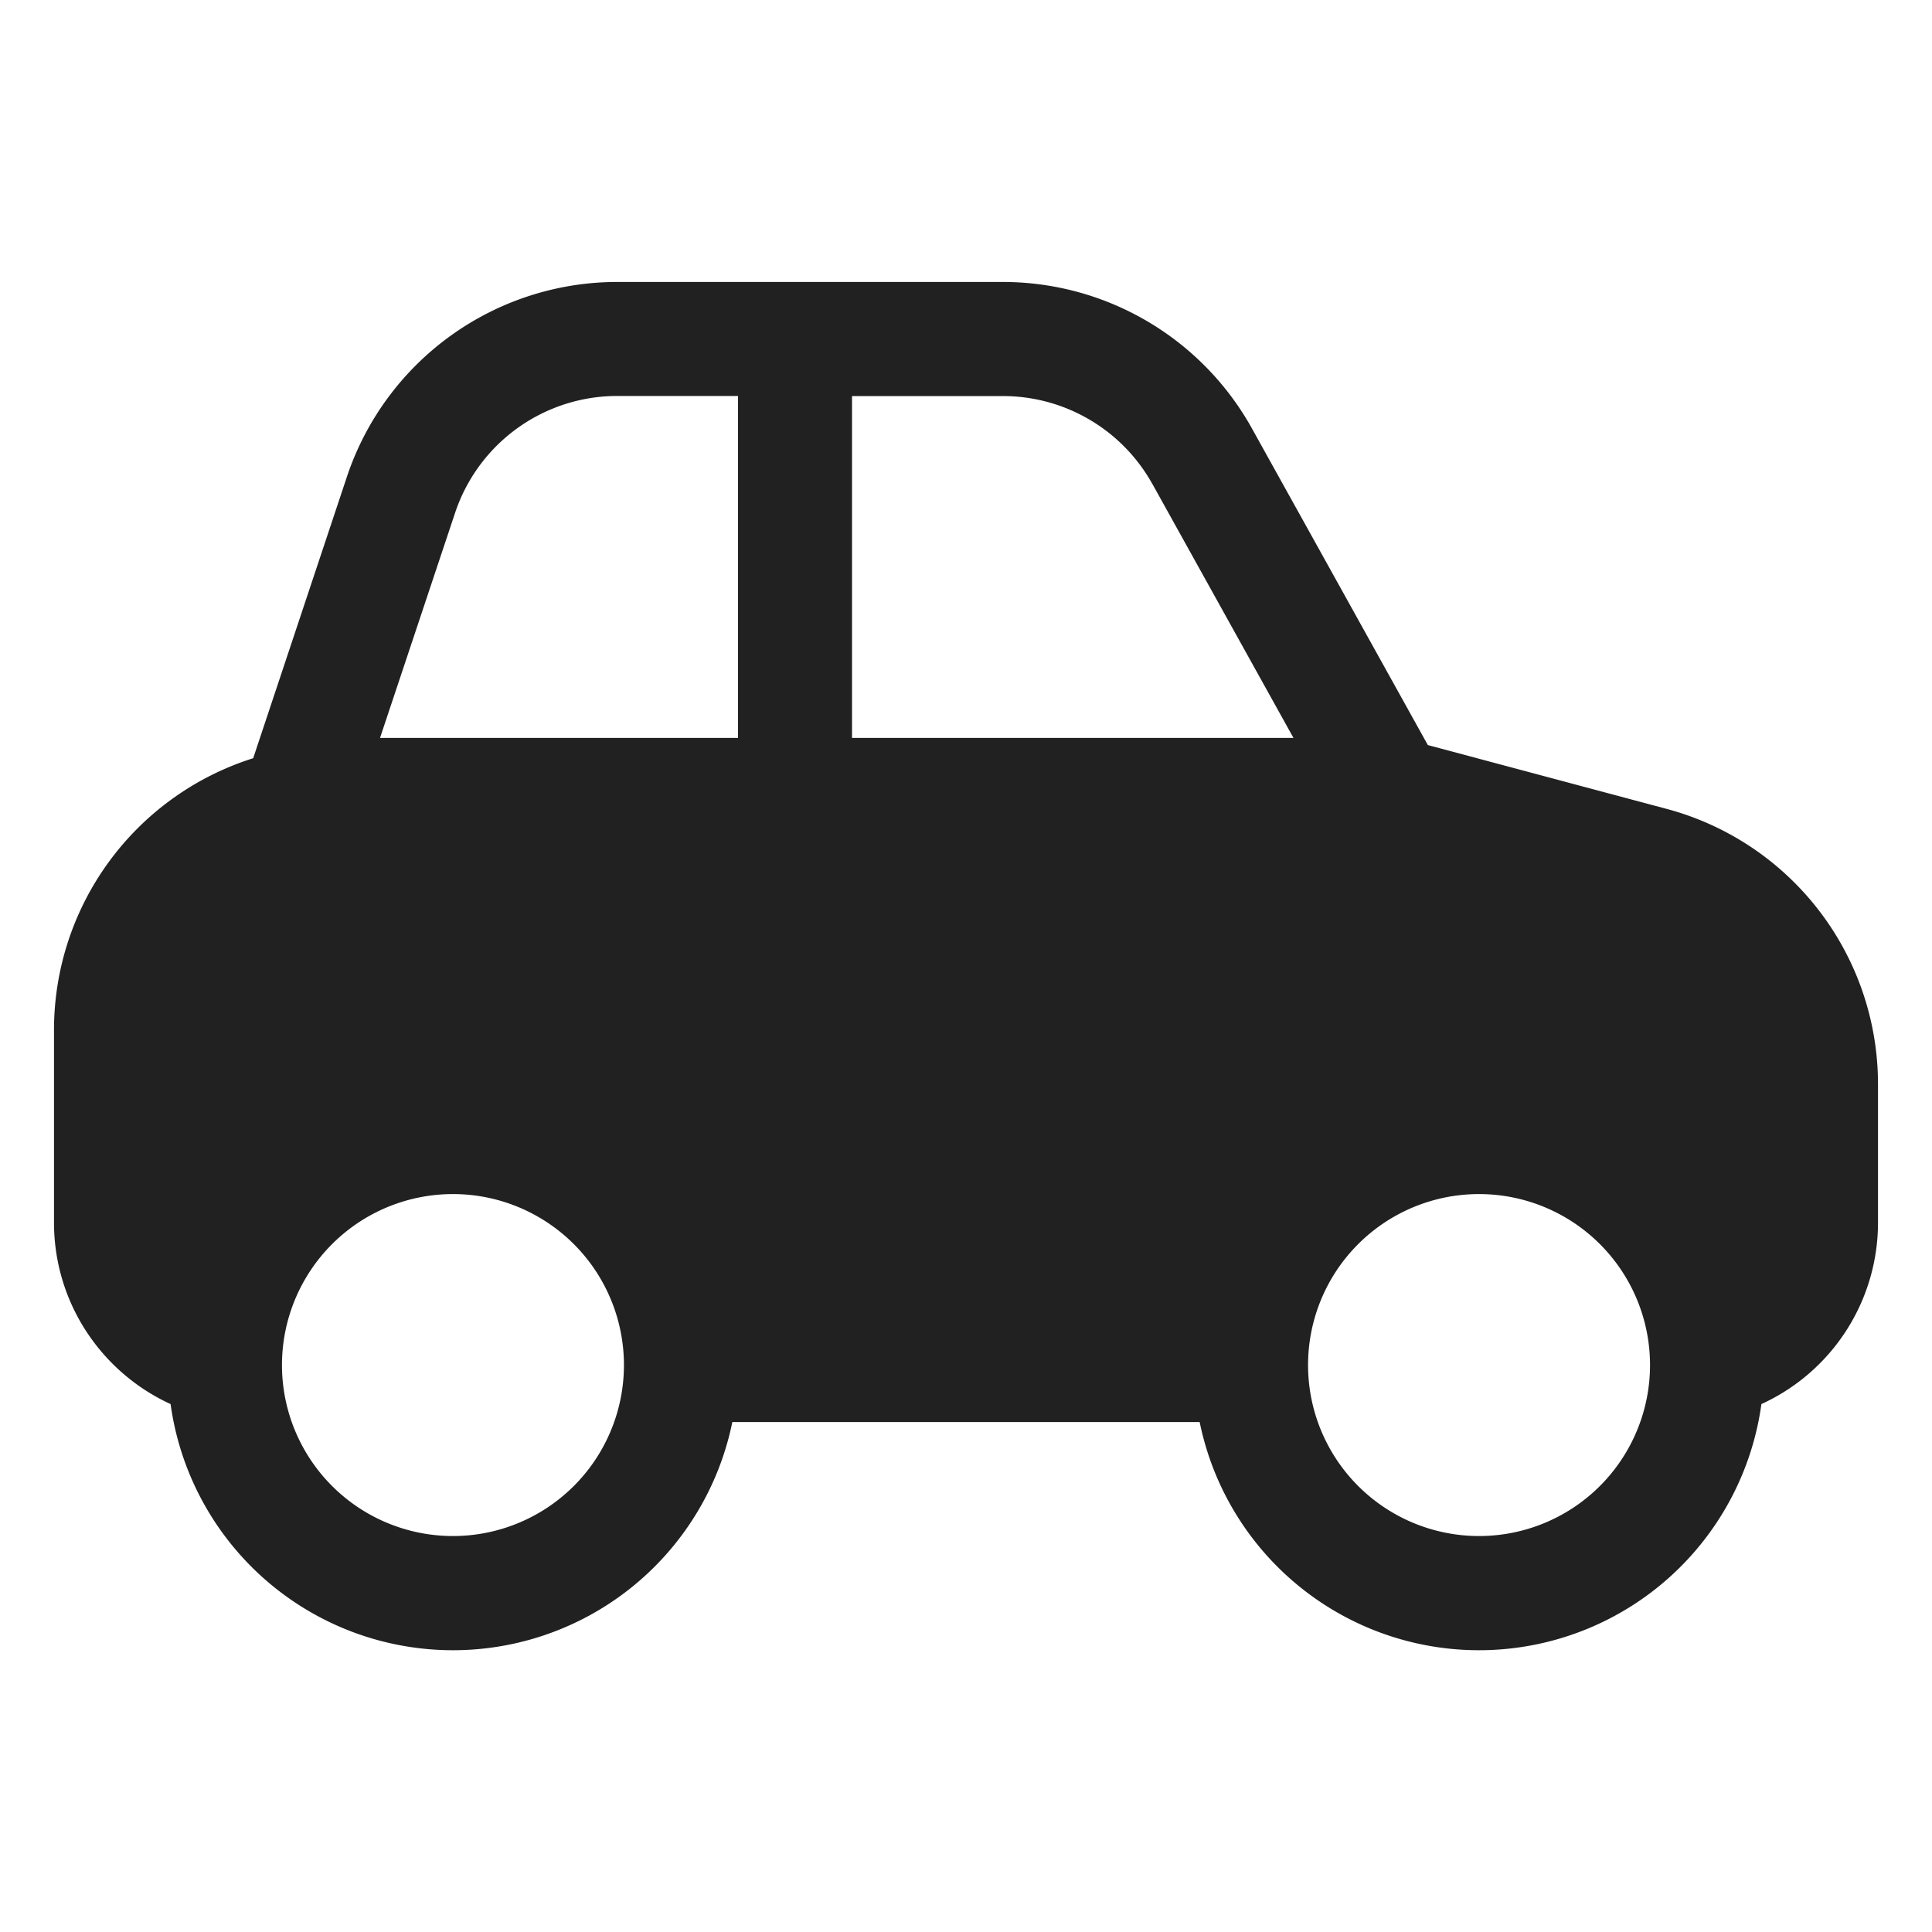 <svg width="20" height="20" fill="none" xmlns="http://www.w3.org/2000/svg">
  <path
    d="M18.234 14.535a2.065 2.065 0 001.207-1.88v-1.432a2.95 2.95 0 00-2.19-2.85l-2.47-.66-1.82-3.276a2.95 2.95 0 00-2.58-1.518h-3.99a2.95 2.95 0 00-2.8 2.017l-.97 2.913a2.95 2.95 0 00-2.062 2.814v1.992c0 .835.495 1.554 1.207 1.88a2.951 2.951 0 005.815.186h4.838a2.951 2.951 0 005.815-.186zM6.39 4.099h1.25v3.54H3.934l.777-2.33a1.77 1.77 0 011.68-1.21zm5.539.91l1.461 2.63H8.82V4.1h1.561a1.77 1.77 0 011.548.91zm-9.01 9.122a1.77 1.77 0 113.54 0 1.77 1.77 0 01-3.54 0zm10.622 0a1.77 1.77 0 113.54 0 1.77 1.77 0 01-3.54 0z"
    fill="#212121" />
</svg>
